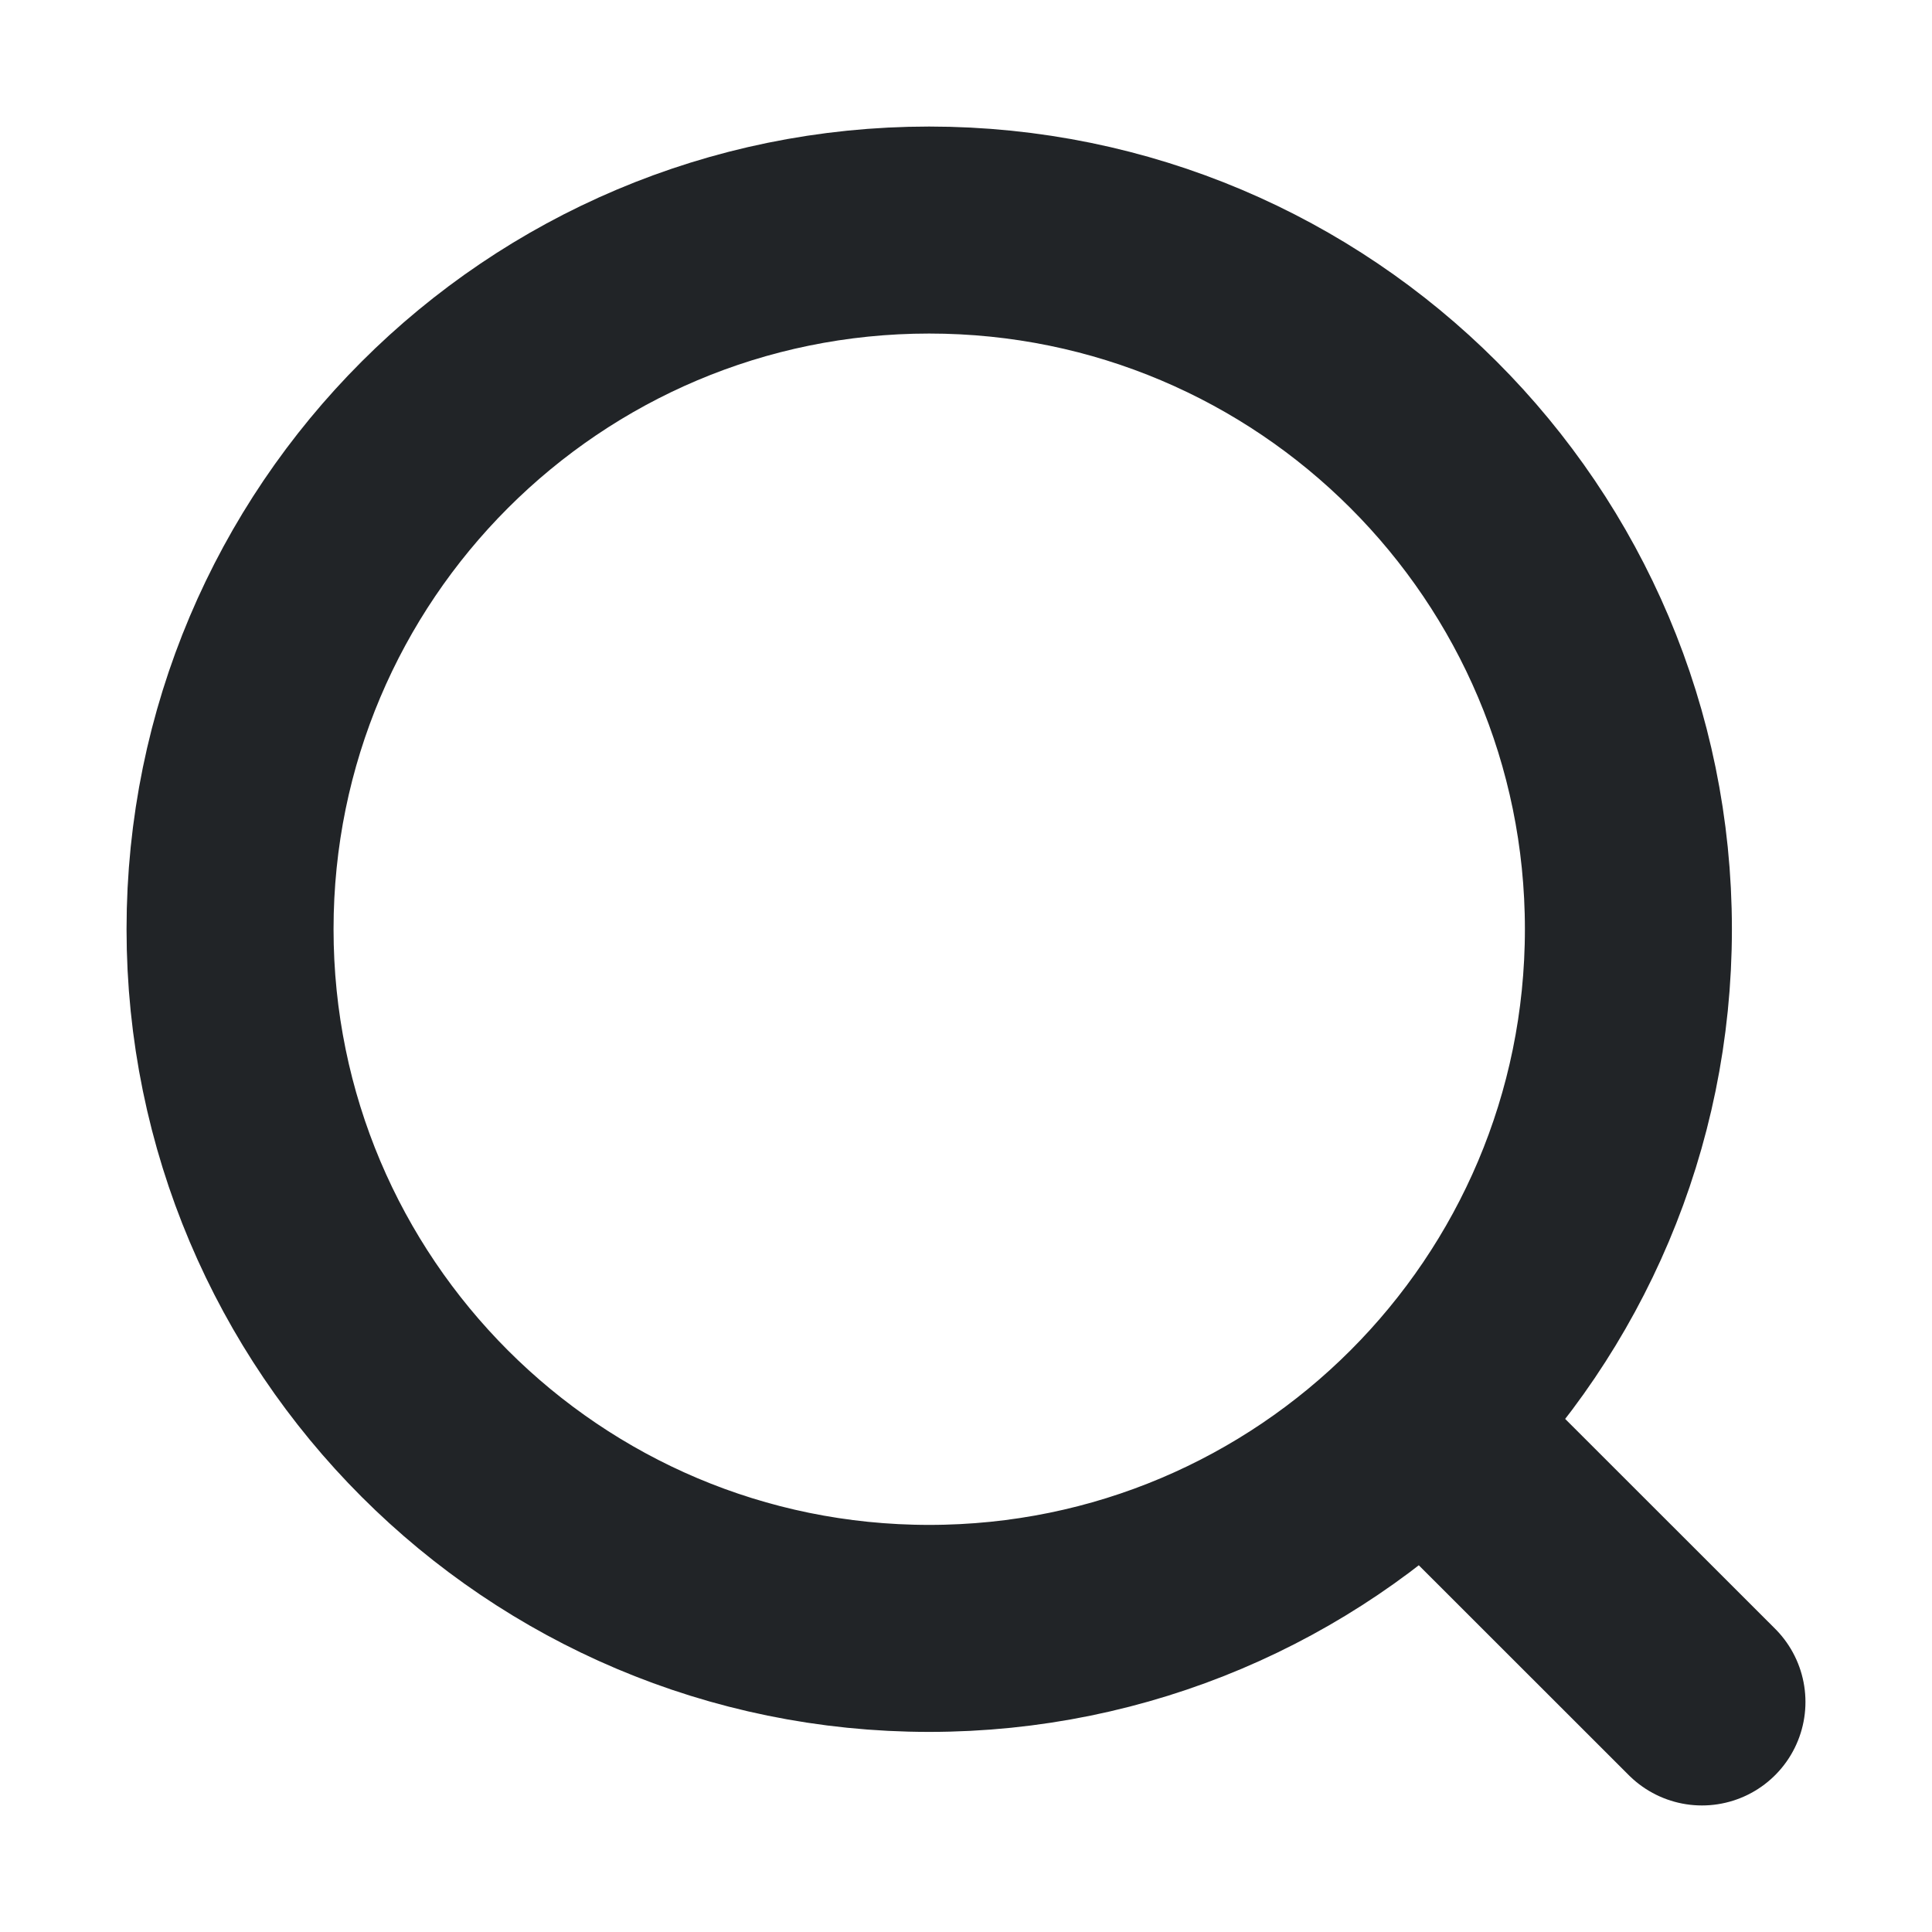 <svg xmlns="http://www.w3.org/2000/svg" width="14" height="14" viewBox="0 0 14 14" fill="none"><path d="M10.466 10.467L12.333 12.333M11.8 6.733C11.8 3.935 9.531 1.667 6.733 1.667C3.935 1.667 1.667 3.935 1.667 6.733C1.667 9.532 3.935 11.8 6.733 11.8C9.531 11.8 11.8 9.532 11.8 6.733Z" stroke="#212427" stroke-width="1.5" stroke-linecap="round" stroke-linejoin="round"></path></svg>